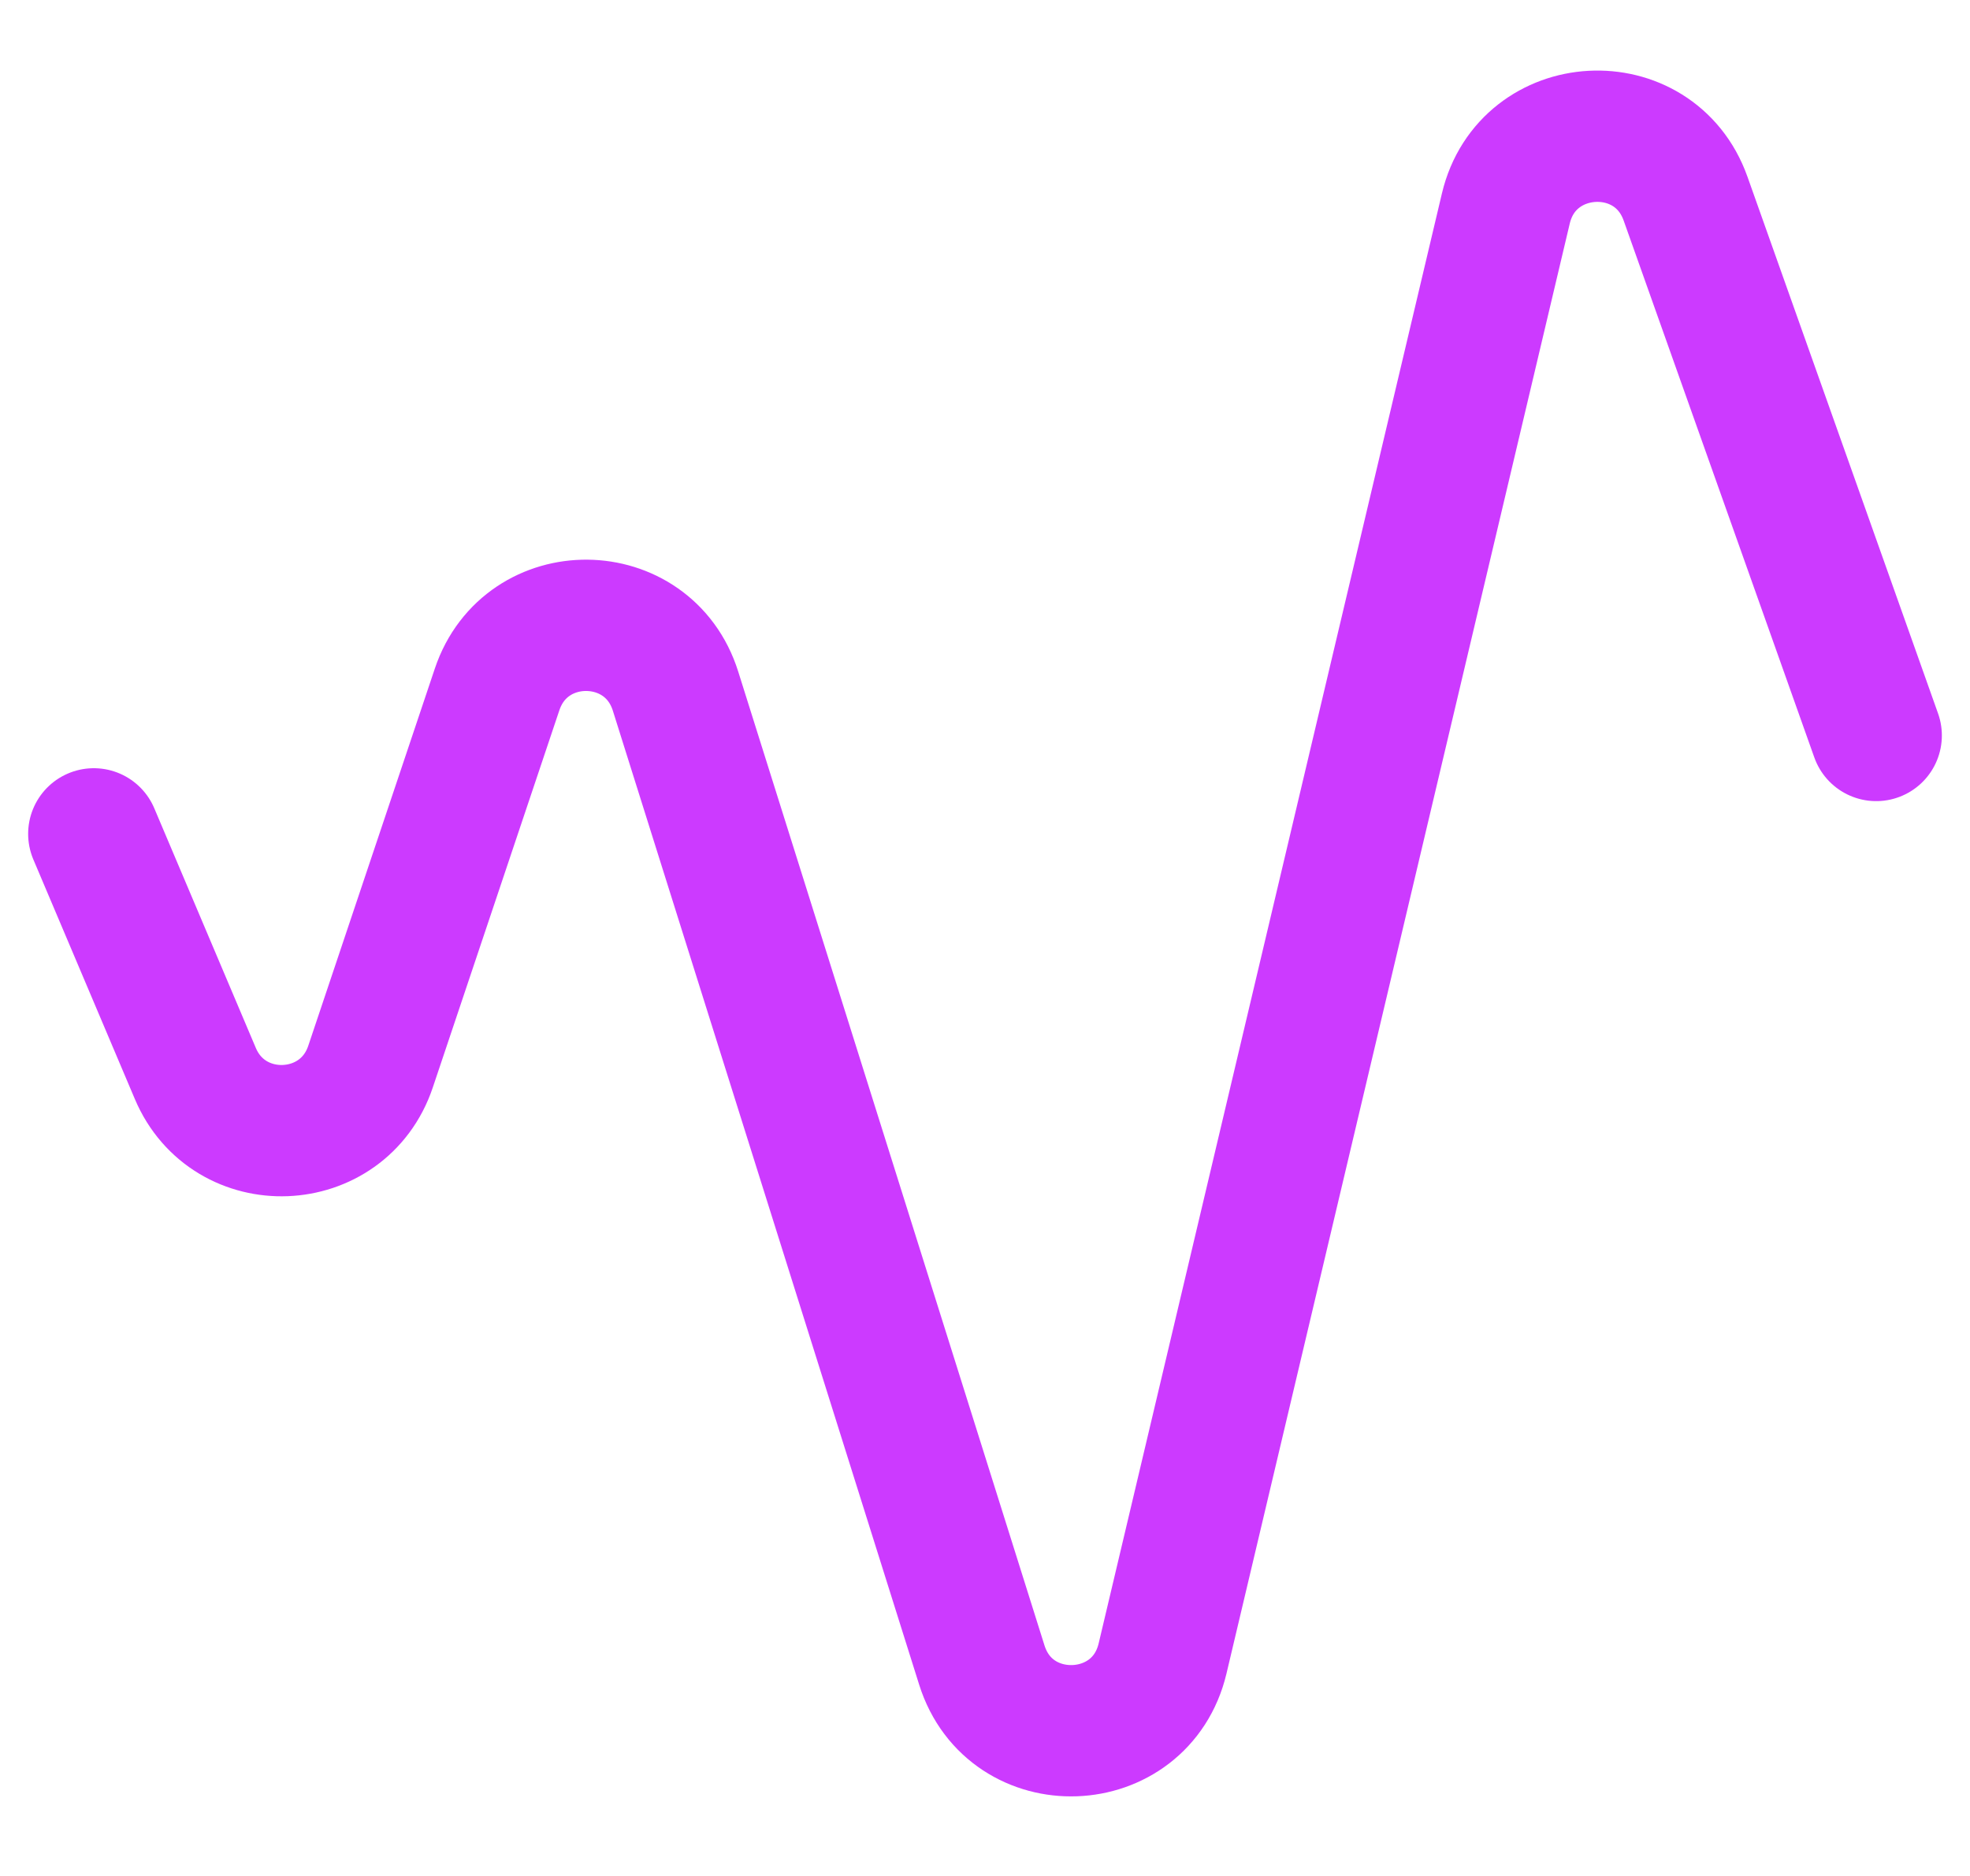 <?xml version="1.0" encoding="UTF-8"?>
<svg width="21px" height="20px" viewBox="0 0 21 20" version="1.1" xmlns="http://www.w3.org/2000/svg" xmlns:xlink="http://www.w3.org/1999/xlink">
    <title>SVG</title>
    <defs>
        <path d="M8,0 L202,0 C206.418,-8.11624501e-16 210,3.582 210,8 L210,132 C210,136.418 206.418,140 202,140 L8,140 C3.582,140 2.705415e-16,136.418 0,132 L0,8 C-5.41083001e-16,3.582 3.582,5.41083001e-16 8,0 Z" id="path-1"></path>
    </defs>
    <g id="Docs-Landing" stroke="none" stroke-width="1" fill="none" fill-rule="evenodd">
        <g id="Docs-Landing-1" transform="translate(-550, -597)">
            <g id="Stack-2" transform="translate(535, 579.452)" xlink:href="#path-1">
                <path stroke="#302F38" d="M202,0.5 C204.071,0.5 205.946,1.339 207.303,2.697 C208.661,4.054 209.5,5.929 209.5,8 L209.5,132 C209.5,134.071 208.661,135.946 207.303,137.303 C205.946,138.661 204.071,139.5 202,139.5 L8,139.5 C5.929,139.5 4.054,138.661 2.697,137.303 C1.339,135.946 0.5,134.071 0.5,132 L0.5,8 C0.5,5.929 1.339,4.054 2.697,2.697 C4.054,1.339 5.929,0.5 8,0.5 Z" stroke-linejoin="square"></path>
                <g id="Stack" transform="translate(16, 19)" fill-rule="evenodd" opacity="0.99" stroke="#CC38FF" stroke-linecap="round" stroke-linejoin="round">
                    <g id="SVG">
                        <path d="M0,7.438 L1.082,9.992 C1.441,10.84 2.657,10.793 2.95,9.919 L4.299,5.898 C4.608,4.978 5.91,4.99 6.201,5.916 L9.466,16.299 C9.771,17.269 11.158,17.219 11.393,16.229 L15.052,0.771 C15.282,-0.2 16.634,-0.274 16.968,0.666 L19,6.389" id="Path" stroke-width="1.4"></path>
                    </g>
                </g>
            </g>
        </g>
    </g>
</svg>